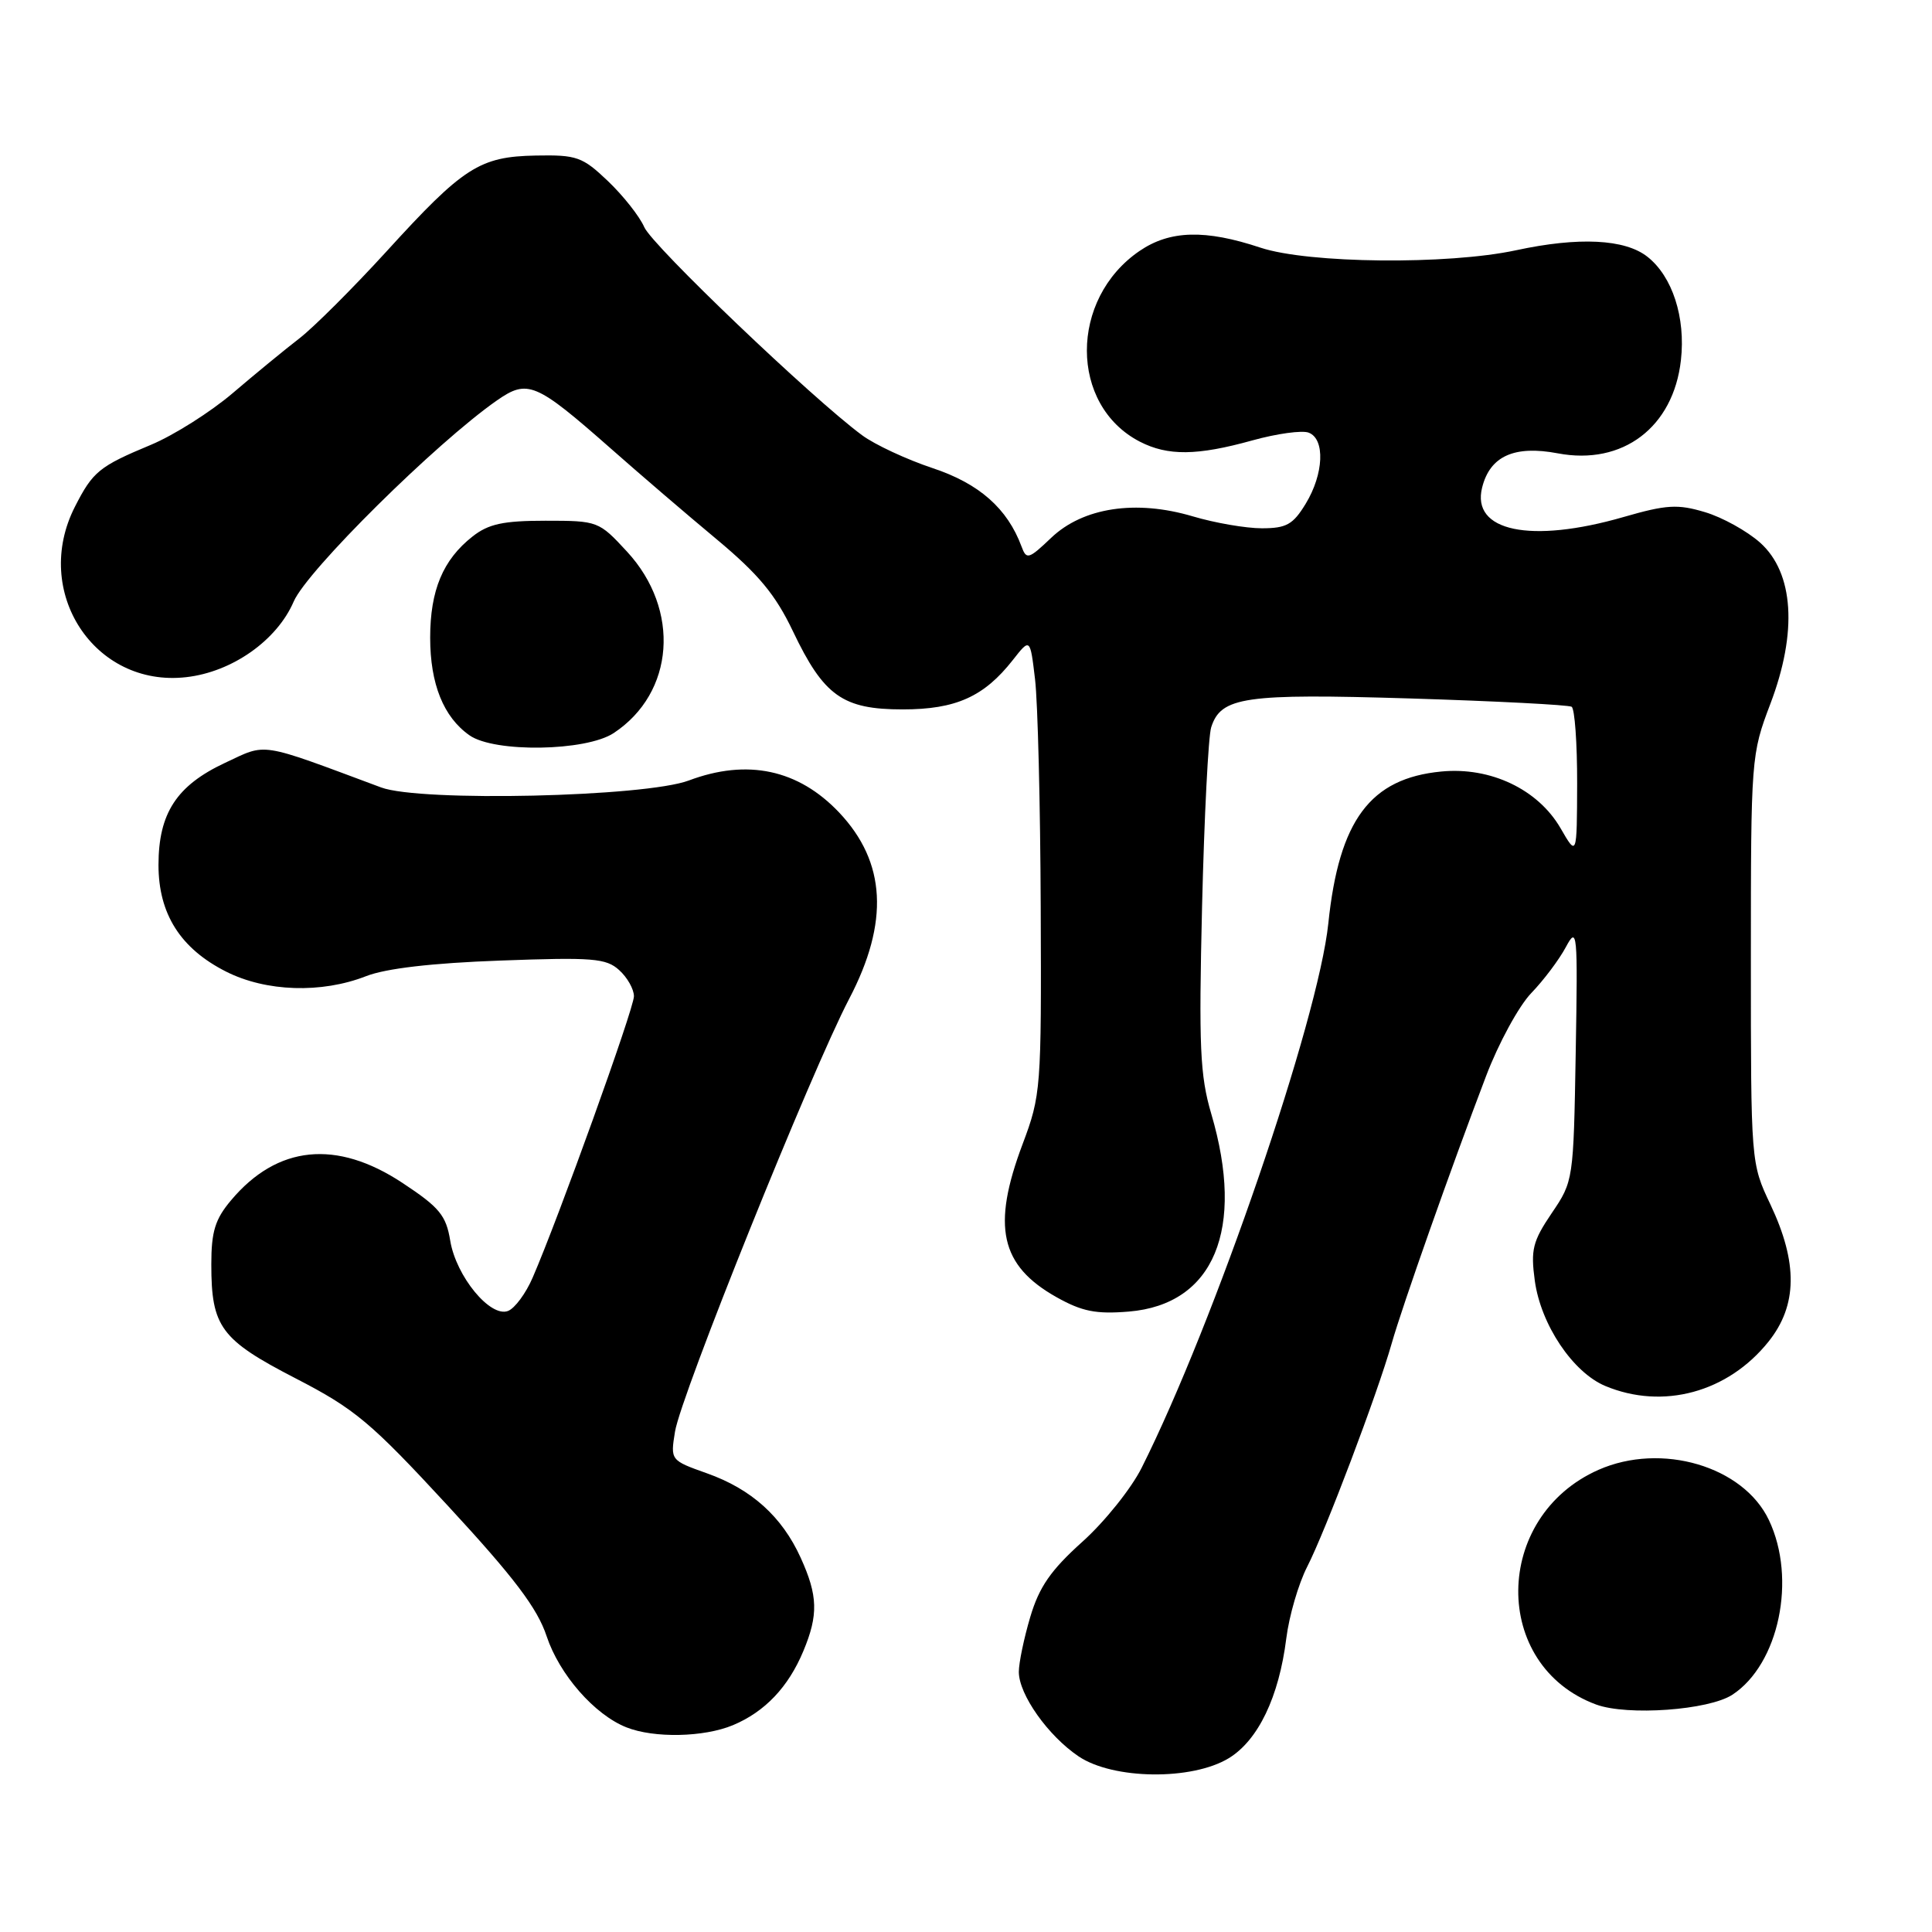 <?xml version="1.0" encoding="UTF-8" standalone="no"?>
<!DOCTYPE svg PUBLIC "-//W3C//DTD SVG 1.1//EN" "http://www.w3.org/Graphics/SVG/1.1/DTD/svg11.dtd" >
<svg xmlns="http://www.w3.org/2000/svg" xmlns:xlink="http://www.w3.org/1999/xlink" version="1.1" viewBox="0 0 256 256">
 <g >
 <path fill="currentColor"
d=" M 162.82 232.97 C 166.72 230.59 169.47 224.85 170.44 217.10 C 170.81 214.14 172.05 209.86 173.21 207.60 C 175.62 202.90 182.52 184.67 184.41 178.00 C 185.83 173.02 192.24 154.84 196.91 142.59 C 198.56 138.24 201.26 133.29 202.90 131.59 C 204.54 129.89 206.60 127.15 207.48 125.50 C 209.00 122.66 209.07 123.41 208.79 139.50 C 208.50 156.37 208.48 156.53 205.61 160.75 C 203.09 164.48 202.81 165.59 203.37 169.71 C 204.17 175.53 208.41 181.85 212.71 183.65 C 220.35 186.84 228.96 184.50 234.34 177.77 C 238.17 172.98 238.25 167.33 234.59 159.60 C 232.00 154.13 232.00 154.10 232.00 127.08 C 232.00 100.45 232.04 99.95 234.58 93.27 C 238.20 83.75 237.70 75.91 233.22 71.90 C 231.50 70.37 228.21 68.54 225.91 67.86 C 222.31 66.78 220.83 66.86 215.12 68.51 C 202.81 72.06 194.93 70.41 196.39 64.60 C 197.43 60.43 200.66 58.98 206.42 60.07 C 215.01 61.70 221.73 56.62 222.73 47.73 C 223.37 42.07 221.60 36.62 218.29 34.02 C 215.31 31.67 209.19 31.37 200.89 33.16 C 191.83 35.11 173.38 34.92 167.03 32.82 C 159.70 30.38 155.02 30.51 151.00 33.25 C 141.68 39.61 141.69 53.69 151.03 58.52 C 154.74 60.43 158.62 60.39 165.93 58.36 C 169.17 57.46 172.54 56.99 173.41 57.33 C 175.61 58.17 175.41 62.81 173.01 66.75 C 171.33 69.51 170.45 70.00 167.20 70.00 C 165.09 70.00 160.97 69.29 158.05 68.42 C 150.51 66.18 143.50 67.24 139.28 71.27 C 136.30 74.11 136.01 74.19 135.36 72.42 C 133.49 67.38 129.76 64.08 123.58 62.03 C 120.13 60.88 115.92 58.92 114.23 57.67 C 107.63 52.80 86.44 32.56 85.37 30.10 C 84.75 28.67 82.58 25.93 80.56 24.00 C 77.17 20.77 76.42 20.51 71.01 20.61 C 63.55 20.75 61.40 22.13 51.20 33.33 C 46.77 38.18 41.59 43.35 39.68 44.83 C 37.77 46.30 33.80 49.56 30.85 52.08 C 27.91 54.59 23.02 57.68 20.00 58.94 C 13.14 61.80 12.31 62.47 9.93 67.14 C 4.19 78.39 12.49 91.11 24.66 89.73 C 30.75 89.05 36.70 84.86 38.92 79.70 C 40.68 75.61 57.79 58.68 65.83 53.07 C 69.92 50.22 70.97 50.66 80.92 59.42 C 84.71 62.77 91.02 68.18 94.95 71.45 C 100.51 76.09 102.75 78.78 105.07 83.65 C 109.16 92.22 111.66 94.00 119.61 94.00 C 126.65 94.00 130.39 92.32 134.21 87.45 C 136.50 84.53 136.50 84.53 137.15 90.02 C 137.51 93.03 137.85 106.63 137.90 120.23 C 138.00 144.29 137.93 145.13 135.50 151.60 C 131.39 162.51 132.54 167.69 139.99 171.88 C 143.38 173.78 145.22 174.15 149.58 173.79 C 160.86 172.85 165.01 162.90 160.50 147.59 C 159.00 142.49 158.84 138.70 159.28 120.09 C 159.57 108.21 160.11 97.54 160.49 96.37 C 161.78 92.33 164.91 91.88 186.88 92.55 C 198.22 92.90 207.83 93.40 208.25 93.65 C 208.66 93.91 208.99 98.48 208.98 103.81 C 208.95 113.50 208.95 113.50 206.78 109.74 C 203.79 104.59 197.51 101.60 190.99 102.23 C 181.56 103.13 177.43 108.68 176.01 122.35 C 174.68 135.13 160.90 175.32 151.27 194.50 C 149.89 197.25 146.35 201.67 143.40 204.31 C 139.24 208.05 137.70 210.27 136.52 214.24 C 135.68 217.06 135.00 220.34 135.00 221.53 C 135.00 224.53 138.87 230.00 142.92 232.73 C 147.50 235.81 157.94 235.94 162.82 232.97 Z  M 97.13 228.59 C 101.35 226.82 104.46 223.55 106.45 218.77 C 108.45 213.98 108.38 211.43 106.09 206.40 C 103.62 200.96 99.57 197.31 93.67 195.22 C 88.84 193.50 88.83 193.49 89.44 189.71 C 90.19 184.95 107.49 141.97 112.52 132.35 C 117.84 122.18 117.41 114.24 111.19 107.66 C 105.78 101.95 99.02 100.51 91.27 103.42 C 85.46 105.60 55.69 106.28 50.50 104.34 C 34.09 98.23 35.45 98.45 29.80 101.09 C 23.40 104.09 21.01 107.76 21.00 114.60 C 21.00 121.10 23.91 125.69 29.97 128.75 C 35.26 131.42 42.60 131.66 48.50 129.35 C 51.13 128.32 57.23 127.61 66.29 127.28 C 78.53 126.83 80.31 126.97 82.04 128.54 C 83.12 129.51 84.00 131.07 84.00 132.01 C 84.00 133.64 74.00 161.42 70.58 169.29 C 69.68 171.38 68.21 173.37 67.31 173.71 C 64.96 174.61 60.44 169.12 59.66 164.41 C 59.11 161.04 58.23 159.98 53.34 156.75 C 44.59 150.96 36.75 151.75 30.62 159.04 C 28.50 161.55 28.00 163.19 28.00 167.53 C 28.00 175.83 29.24 177.51 39.15 182.63 C 47.04 186.70 49.10 188.43 59.38 199.56 C 68.14 209.04 71.20 213.09 72.43 216.80 C 74.12 221.89 78.77 227.20 83.00 228.88 C 86.67 230.34 93.28 230.20 97.13 228.59 Z  M 229.55 224.56 C 235.72 220.51 238.09 209.21 234.39 201.42 C 231.01 194.28 220.14 191.08 211.81 194.76 C 197.78 200.97 197.59 220.72 211.50 225.86 C 215.64 227.38 226.42 226.61 229.55 224.56 Z  M 81.31 97.14 C 89.39 91.81 90.20 80.80 83.08 73.09 C 79.35 69.05 79.22 69.00 72.29 69.00 C 66.68 69.00 64.73 69.42 62.61 71.09 C 58.69 74.17 57.00 78.22 57.00 84.50 C 57.00 90.63 58.77 95.03 62.22 97.44 C 65.52 99.75 77.63 99.56 81.31 97.14 Z "/>
</g>
</svg>